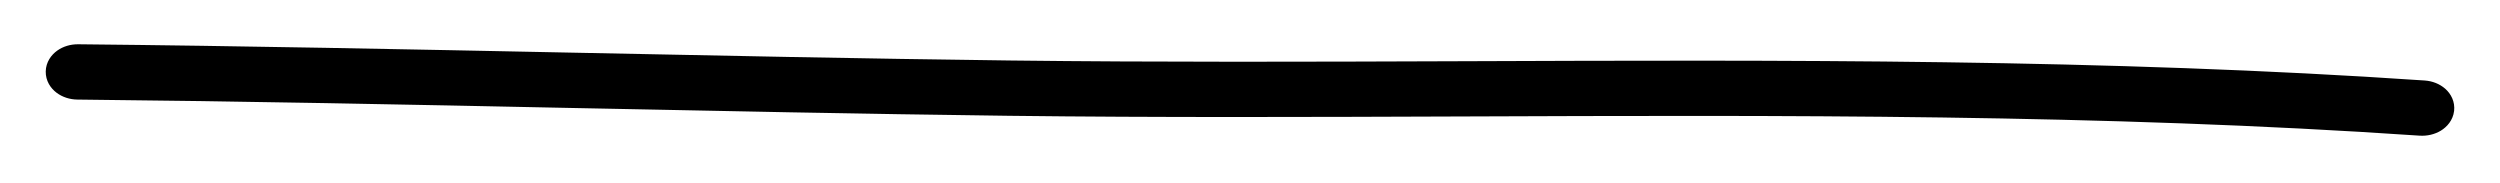<svg width="41" height="3" viewBox="0 0 41 3" fill="none" xmlns="http://www.w3.org/2000/svg">
<path id="Vector" d="M39.758 1.445L39.758 1.445C34.534 1.089 29.247 1.109 23.981 1.129C21.498 1.138 19.02 1.147 16.556 1.117C14.176 1.087 11.792 1.038 9.408 0.989C6.698 0.934 3.987 0.878 1.281 0.851L1.281 0.851C1.181 0.85 1.085 0.879 1.011 0.932C0.937 0.985 0.877 1.069 0.875 1.174L0.875 1.174C0.873 1.28 0.93 1.366 1.003 1.421C1.076 1.476 1.171 1.507 1.271 1.508C3.98 1.535 6.685 1.59 9.391 1.646C11.773 1.695 14.156 1.744 16.544 1.774L16.544 1.774C19.015 1.804 21.496 1.794 23.979 1.785C29.228 1.765 34.487 1.745 39.689 2.1L39.689 2.1C39.789 2.107 39.887 2.083 39.965 2.036C40.042 1.989 40.109 1.911 40.123 1.808L40.123 1.807C40.136 1.701 40.088 1.61 40.019 1.549C39.95 1.489 39.858 1.452 39.758 1.445Z" fill="currentColor" stroke="currentColor" stroke-width="0.25"/>
</svg>
